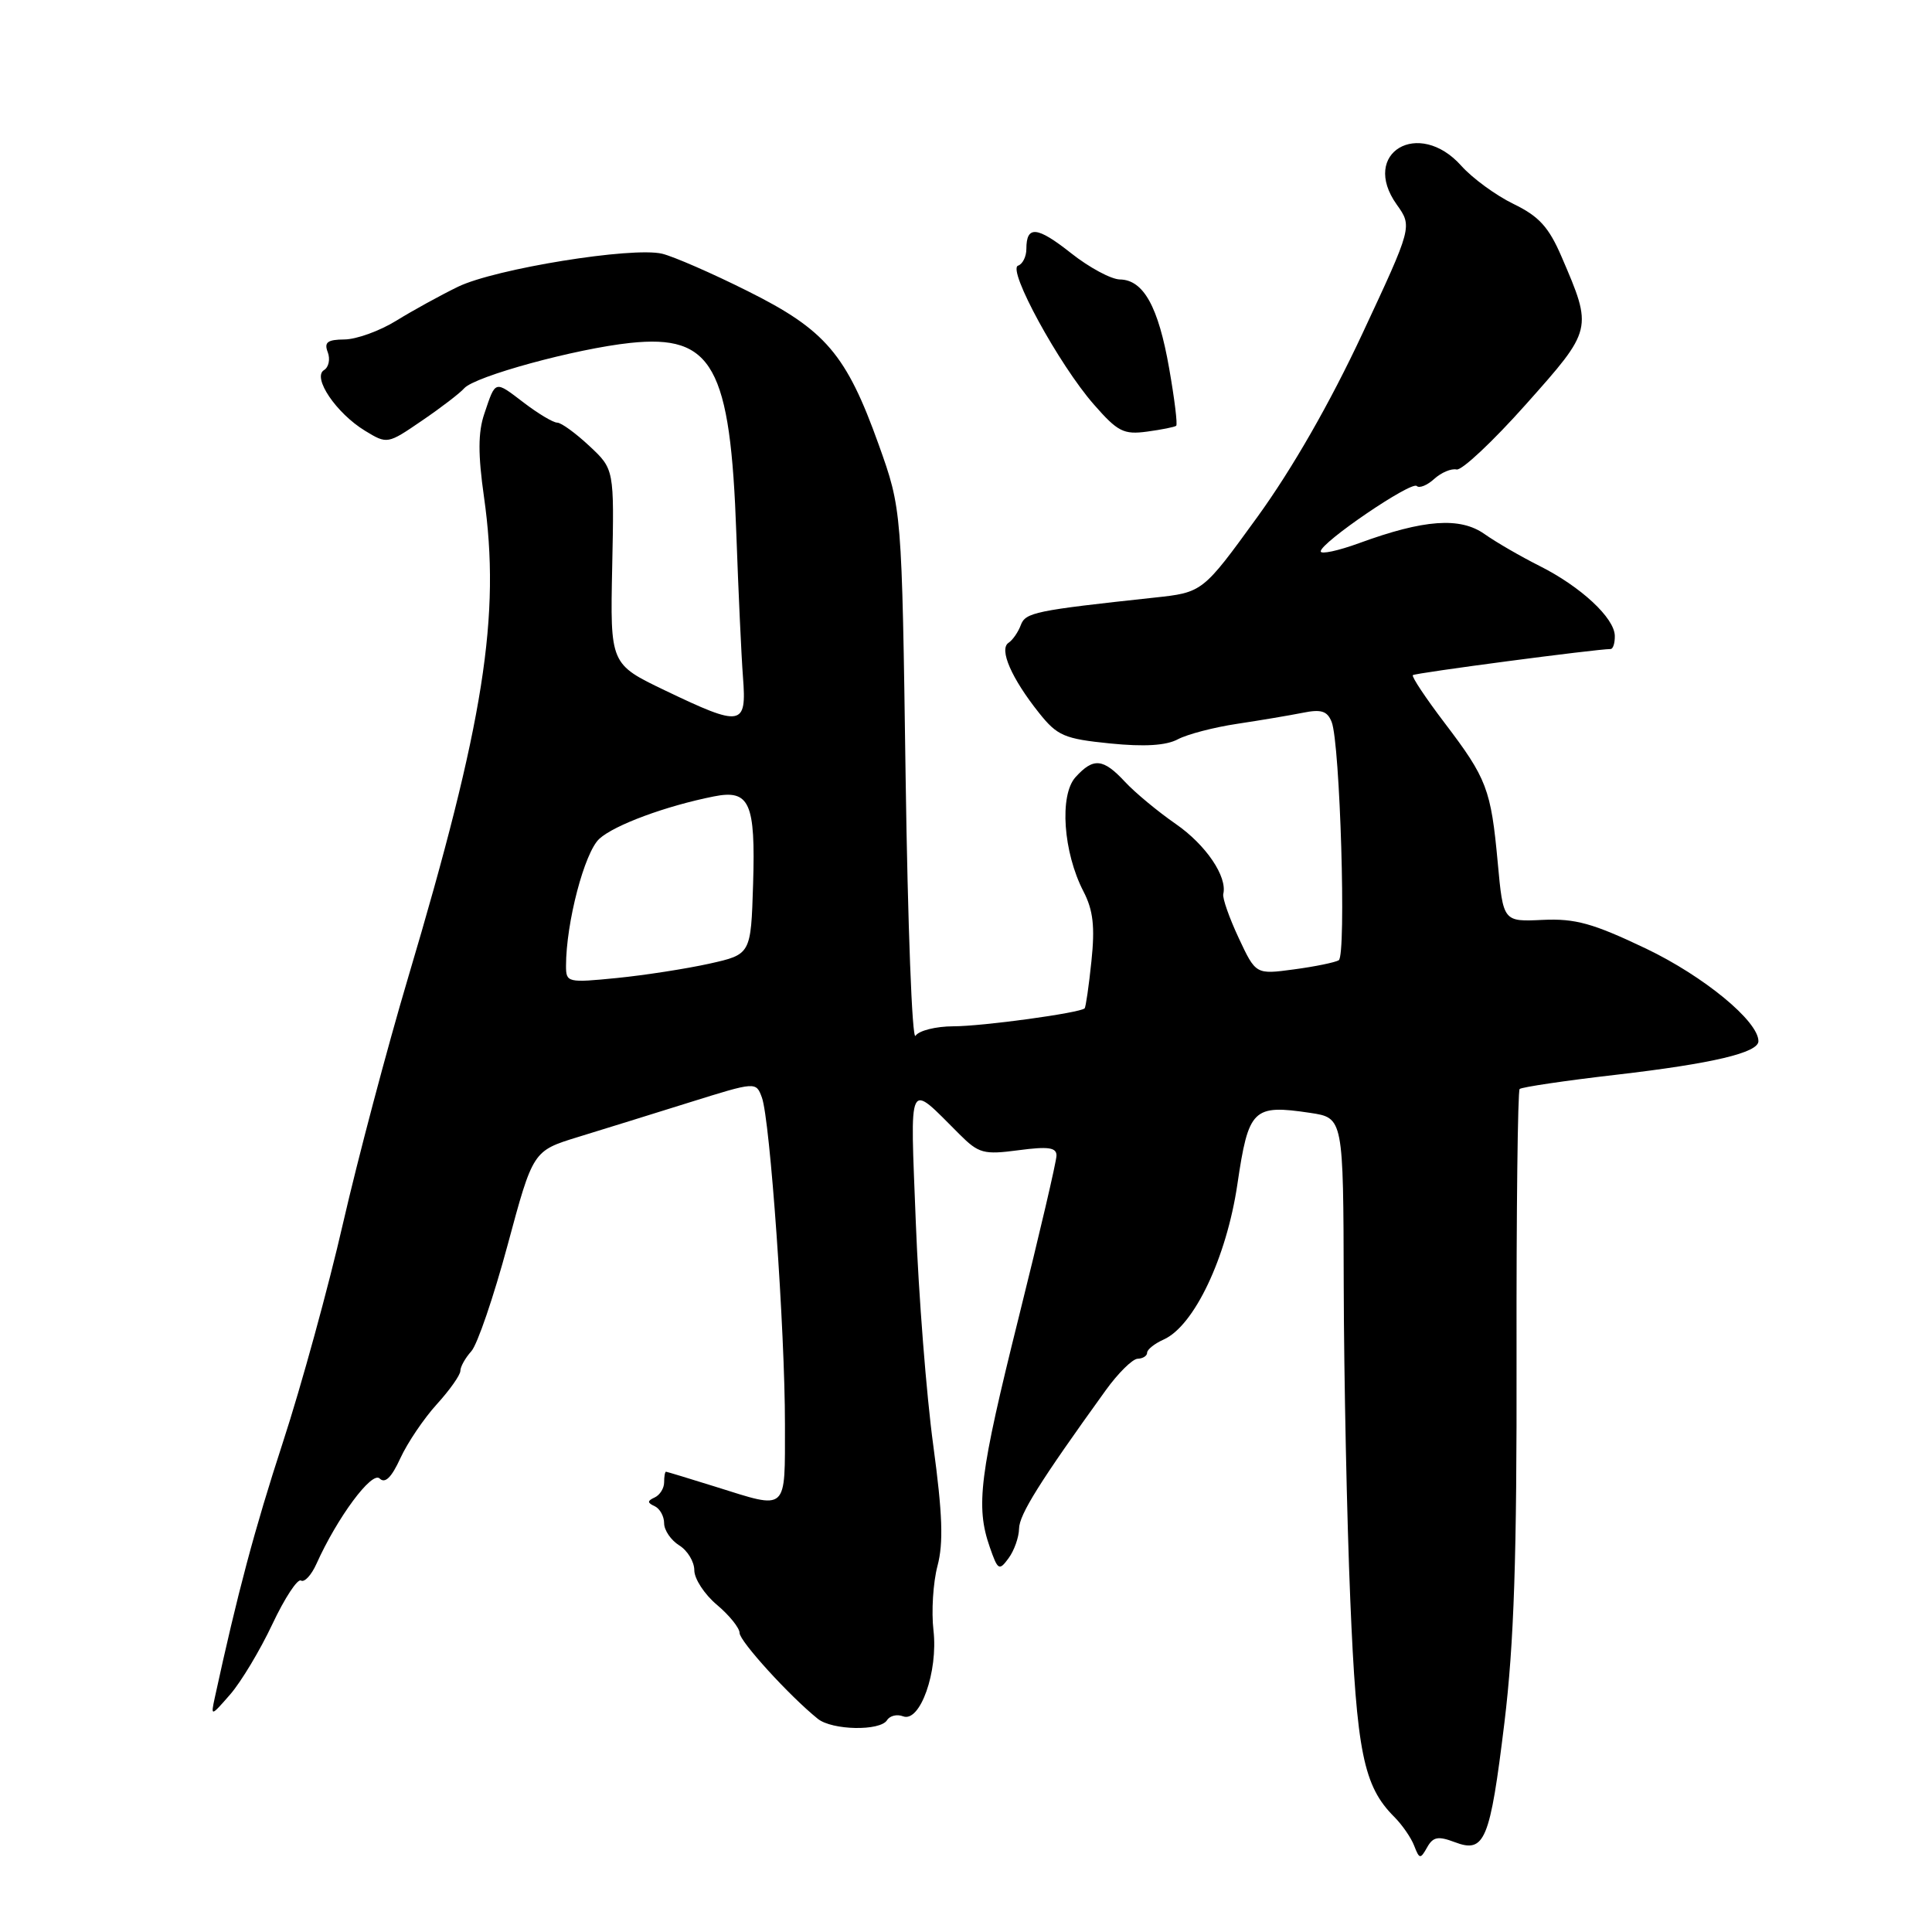 <?xml version="1.0" encoding="UTF-8" standalone="no"?>
<!DOCTYPE svg PUBLIC "-//W3C//DTD SVG 1.1//EN" "http://www.w3.org/Graphics/SVG/1.1/DTD/svg11.dtd" >
<svg xmlns="http://www.w3.org/2000/svg" xmlns:xlink="http://www.w3.org/1999/xlink" version="1.1" viewBox="0 0 256 256">
 <g >
 <path fill="currentColor"
d=" M 192.75 244.09 C 196.74 245.61 197.43 243.94 199.34 228.29 C 200.62 217.71 201.00 206.37 200.95 179.63 C 200.92 160.46 201.11 144.56 201.36 144.30 C 201.62 144.05 207.38 143.19 214.16 142.41 C 226.92 140.93 233.00 139.49 233.00 137.96 C 233.00 135.31 225.77 129.36 218.10 125.69 C 211.07 122.34 208.74 121.69 204.41 121.89 C 199.18 122.14 199.18 122.14 198.46 114.32 C 197.56 104.56 197.02 103.16 191.41 95.78 C 188.91 92.49 187.02 89.65 187.21 89.46 C 187.49 89.17 211.54 86.00 213.41 86.00 C 213.74 86.00 213.99 85.21 213.97 84.25 C 213.93 81.88 209.46 77.73 204.00 74.99 C 201.53 73.75 198.24 71.85 196.70 70.76 C 193.46 68.48 188.68 68.83 180.12 71.96 C 177.30 72.99 175.00 73.48 175.00 73.06 C 175.00 71.89 187.03 63.70 187.73 64.40 C 188.06 64.73 189.11 64.31 190.04 63.46 C 190.98 62.61 192.31 62.05 193.00 62.21 C 193.69 62.37 197.83 58.48 202.21 53.56 C 211.06 43.62 211.06 43.65 206.92 34.03 C 205.22 30.08 203.92 28.66 200.54 27.02 C 198.21 25.89 195.11 23.62 193.64 21.98 C 187.98 15.63 180.20 20.26 185.07 27.10 C 187.15 30.02 187.15 30.02 180.50 44.26 C 176.25 53.36 171.24 62.11 166.61 68.50 C 159.36 78.50 159.36 78.50 152.93 79.19 C 137.17 80.89 135.88 81.15 135.26 82.83 C 134.92 83.75 134.19 84.81 133.63 85.18 C 132.35 86.03 134.03 89.89 137.69 94.48 C 140.10 97.50 141.03 97.90 147.08 98.51 C 151.64 98.97 154.52 98.79 156.07 97.96 C 157.33 97.29 160.86 96.37 163.93 95.91 C 166.99 95.45 170.90 94.79 172.61 94.45 C 175.06 93.95 175.87 94.20 176.45 95.66 C 177.57 98.46 178.41 126.63 177.39 127.24 C 176.90 127.53 174.23 128.08 171.45 128.45 C 166.40 129.13 166.40 129.13 164.13 124.28 C 162.88 121.61 161.96 118.99 162.09 118.46 C 162.65 116.16 159.79 111.95 155.81 109.19 C 153.44 107.55 150.41 105.04 149.08 103.61 C 146.17 100.48 144.89 100.36 142.51 102.98 C 140.35 105.37 140.88 112.94 143.57 118.13 C 144.85 120.61 145.10 122.78 144.62 127.36 C 144.28 130.65 143.87 133.46 143.72 133.61 C 143.11 134.22 130.21 135.99 126.31 135.99 C 124.00 136.00 121.75 136.56 121.31 137.25 C 120.86 137.94 120.28 122.53 120.00 103.00 C 119.50 67.50 119.50 67.50 116.43 58.91 C 112.14 46.94 109.38 43.71 99.07 38.57 C 94.36 36.21 89.26 33.99 87.74 33.62 C 83.78 32.67 65.60 35.61 60.68 38.00 C 58.38 39.12 54.70 41.14 52.50 42.50 C 50.30 43.86 47.21 44.97 45.64 44.98 C 43.39 45.00 42.92 45.35 43.43 46.67 C 43.78 47.59 43.56 48.66 42.93 49.04 C 41.35 50.02 44.56 54.76 48.37 57.08 C 51.31 58.87 51.35 58.86 55.91 55.74 C 58.44 54.02 60.95 52.09 61.50 51.46 C 62.89 49.86 76.26 46.21 83.50 45.44 C 94.44 44.28 96.79 48.51 97.57 70.77 C 97.84 78.32 98.23 86.86 98.45 89.75 C 98.95 96.25 98.29 96.36 88.15 91.50 C 80.85 88.00 80.85 88.00 81.12 75.09 C 81.39 62.17 81.39 62.17 78.09 59.09 C 76.27 57.39 74.36 56.00 73.83 56.00 C 73.30 56.00 71.31 54.81 69.41 53.36 C 65.50 50.38 65.69 50.33 64.17 54.84 C 63.34 57.28 63.33 60.21 64.13 65.84 C 66.37 81.59 64.14 95.71 54.07 129.56 C 51.28 138.95 47.41 153.57 45.46 162.06 C 43.52 170.55 39.93 183.63 37.48 191.13 C 33.71 202.70 31.47 211.11 28.45 225.00 C 27.92 227.46 27.95 227.45 30.52 224.50 C 31.95 222.85 34.46 218.67 36.09 215.21 C 37.72 211.75 39.43 209.15 39.88 209.43 C 40.34 209.71 41.26 208.71 41.93 207.22 C 44.69 201.08 49.28 194.88 50.31 195.91 C 51.02 196.62 51.88 195.78 53.05 193.22 C 53.99 191.18 56.16 187.96 57.88 186.07 C 59.60 184.18 61.00 182.19 61.00 181.65 C 61.00 181.10 61.65 179.94 62.45 179.05 C 63.25 178.17 65.41 171.84 67.26 164.98 C 70.62 152.50 70.62 152.50 76.56 150.67 C 79.83 149.67 86.48 147.60 91.34 146.08 C 100.17 143.32 100.17 143.32 100.95 145.41 C 102.04 148.32 104.02 176.37 104.01 188.75 C 104.00 200.46 104.48 200.03 94.84 197.01 C 91.35 195.92 88.39 195.02 88.25 195.01 C 88.11 195.01 88.00 195.64 88.00 196.42 C 88.00 197.20 87.44 198.10 86.75 198.42 C 85.75 198.88 85.75 199.12 86.75 199.58 C 87.44 199.90 88.00 200.92 88.00 201.84 C 88.00 202.76 88.90 204.08 90.00 204.77 C 91.10 205.45 92.00 206.94 92.00 208.07 C 92.00 209.20 93.35 211.27 95.00 212.65 C 96.65 214.04 98.00 215.72 98.00 216.38 C 98.00 217.47 104.62 224.74 108.36 227.75 C 110.26 229.28 116.63 229.40 117.54 227.93 C 117.91 227.34 118.86 227.11 119.66 227.42 C 121.92 228.29 124.32 221.50 123.69 216.03 C 123.40 213.54 123.64 209.70 124.22 207.50 C 125.03 204.46 124.89 200.59 123.66 191.50 C 122.76 184.90 121.72 171.62 121.35 162.00 C 120.60 142.50 120.17 143.36 127.13 150.29 C 129.69 152.85 130.35 153.02 134.96 152.41 C 138.90 151.89 140.00 152.04 139.99 153.12 C 139.99 153.88 137.74 163.50 135.00 174.50 C 129.78 195.45 129.26 199.58 131.15 205.00 C 132.22 208.08 132.39 208.18 133.65 206.46 C 134.39 205.45 135.01 203.69 135.03 202.56 C 135.05 200.69 137.79 196.32 146.50 184.24 C 148.15 181.95 150.06 180.06 150.75 180.04 C 151.44 180.02 152.00 179.66 152.00 179.24 C 152.00 178.82 152.99 178.03 154.20 177.49 C 158.23 175.68 162.52 166.65 163.96 156.92 C 165.44 146.90 166.02 146.33 173.60 147.46 C 178.00 148.12 178.00 148.12 178.05 170.31 C 178.08 182.52 178.47 201.28 178.92 212.00 C 179.76 232.18 180.67 236.67 184.74 240.74 C 185.79 241.79 186.99 243.52 187.39 244.58 C 188.08 246.36 188.21 246.37 189.10 244.79 C 189.88 243.39 190.55 243.26 192.75 244.09 Z  M 155.85 56.42 C 156.05 56.26 155.63 52.84 154.92 48.81 C 153.49 40.63 151.52 37.08 148.39 37.03 C 147.23 37.01 144.33 35.45 141.94 33.56 C 137.42 29.98 136.00 29.84 136.00 32.98 C 136.00 34.00 135.50 35.00 134.90 35.20 C 133.43 35.69 140.33 48.33 144.93 53.58 C 148.10 57.21 148.89 57.61 152.00 57.19 C 153.93 56.93 155.66 56.58 155.85 56.42 Z  M 75.00 127.99 C 75.00 122.28 77.45 112.93 79.42 111.14 C 81.43 109.31 88.25 106.79 94.59 105.53 C 99.33 104.58 100.12 106.35 99.79 117.13 C 99.50 126.46 99.50 126.46 94.00 127.69 C 90.97 128.36 85.46 129.22 81.75 129.59 C 75.21 130.24 75.00 130.19 75.00 127.99 Z "/>
</g>
</svg>